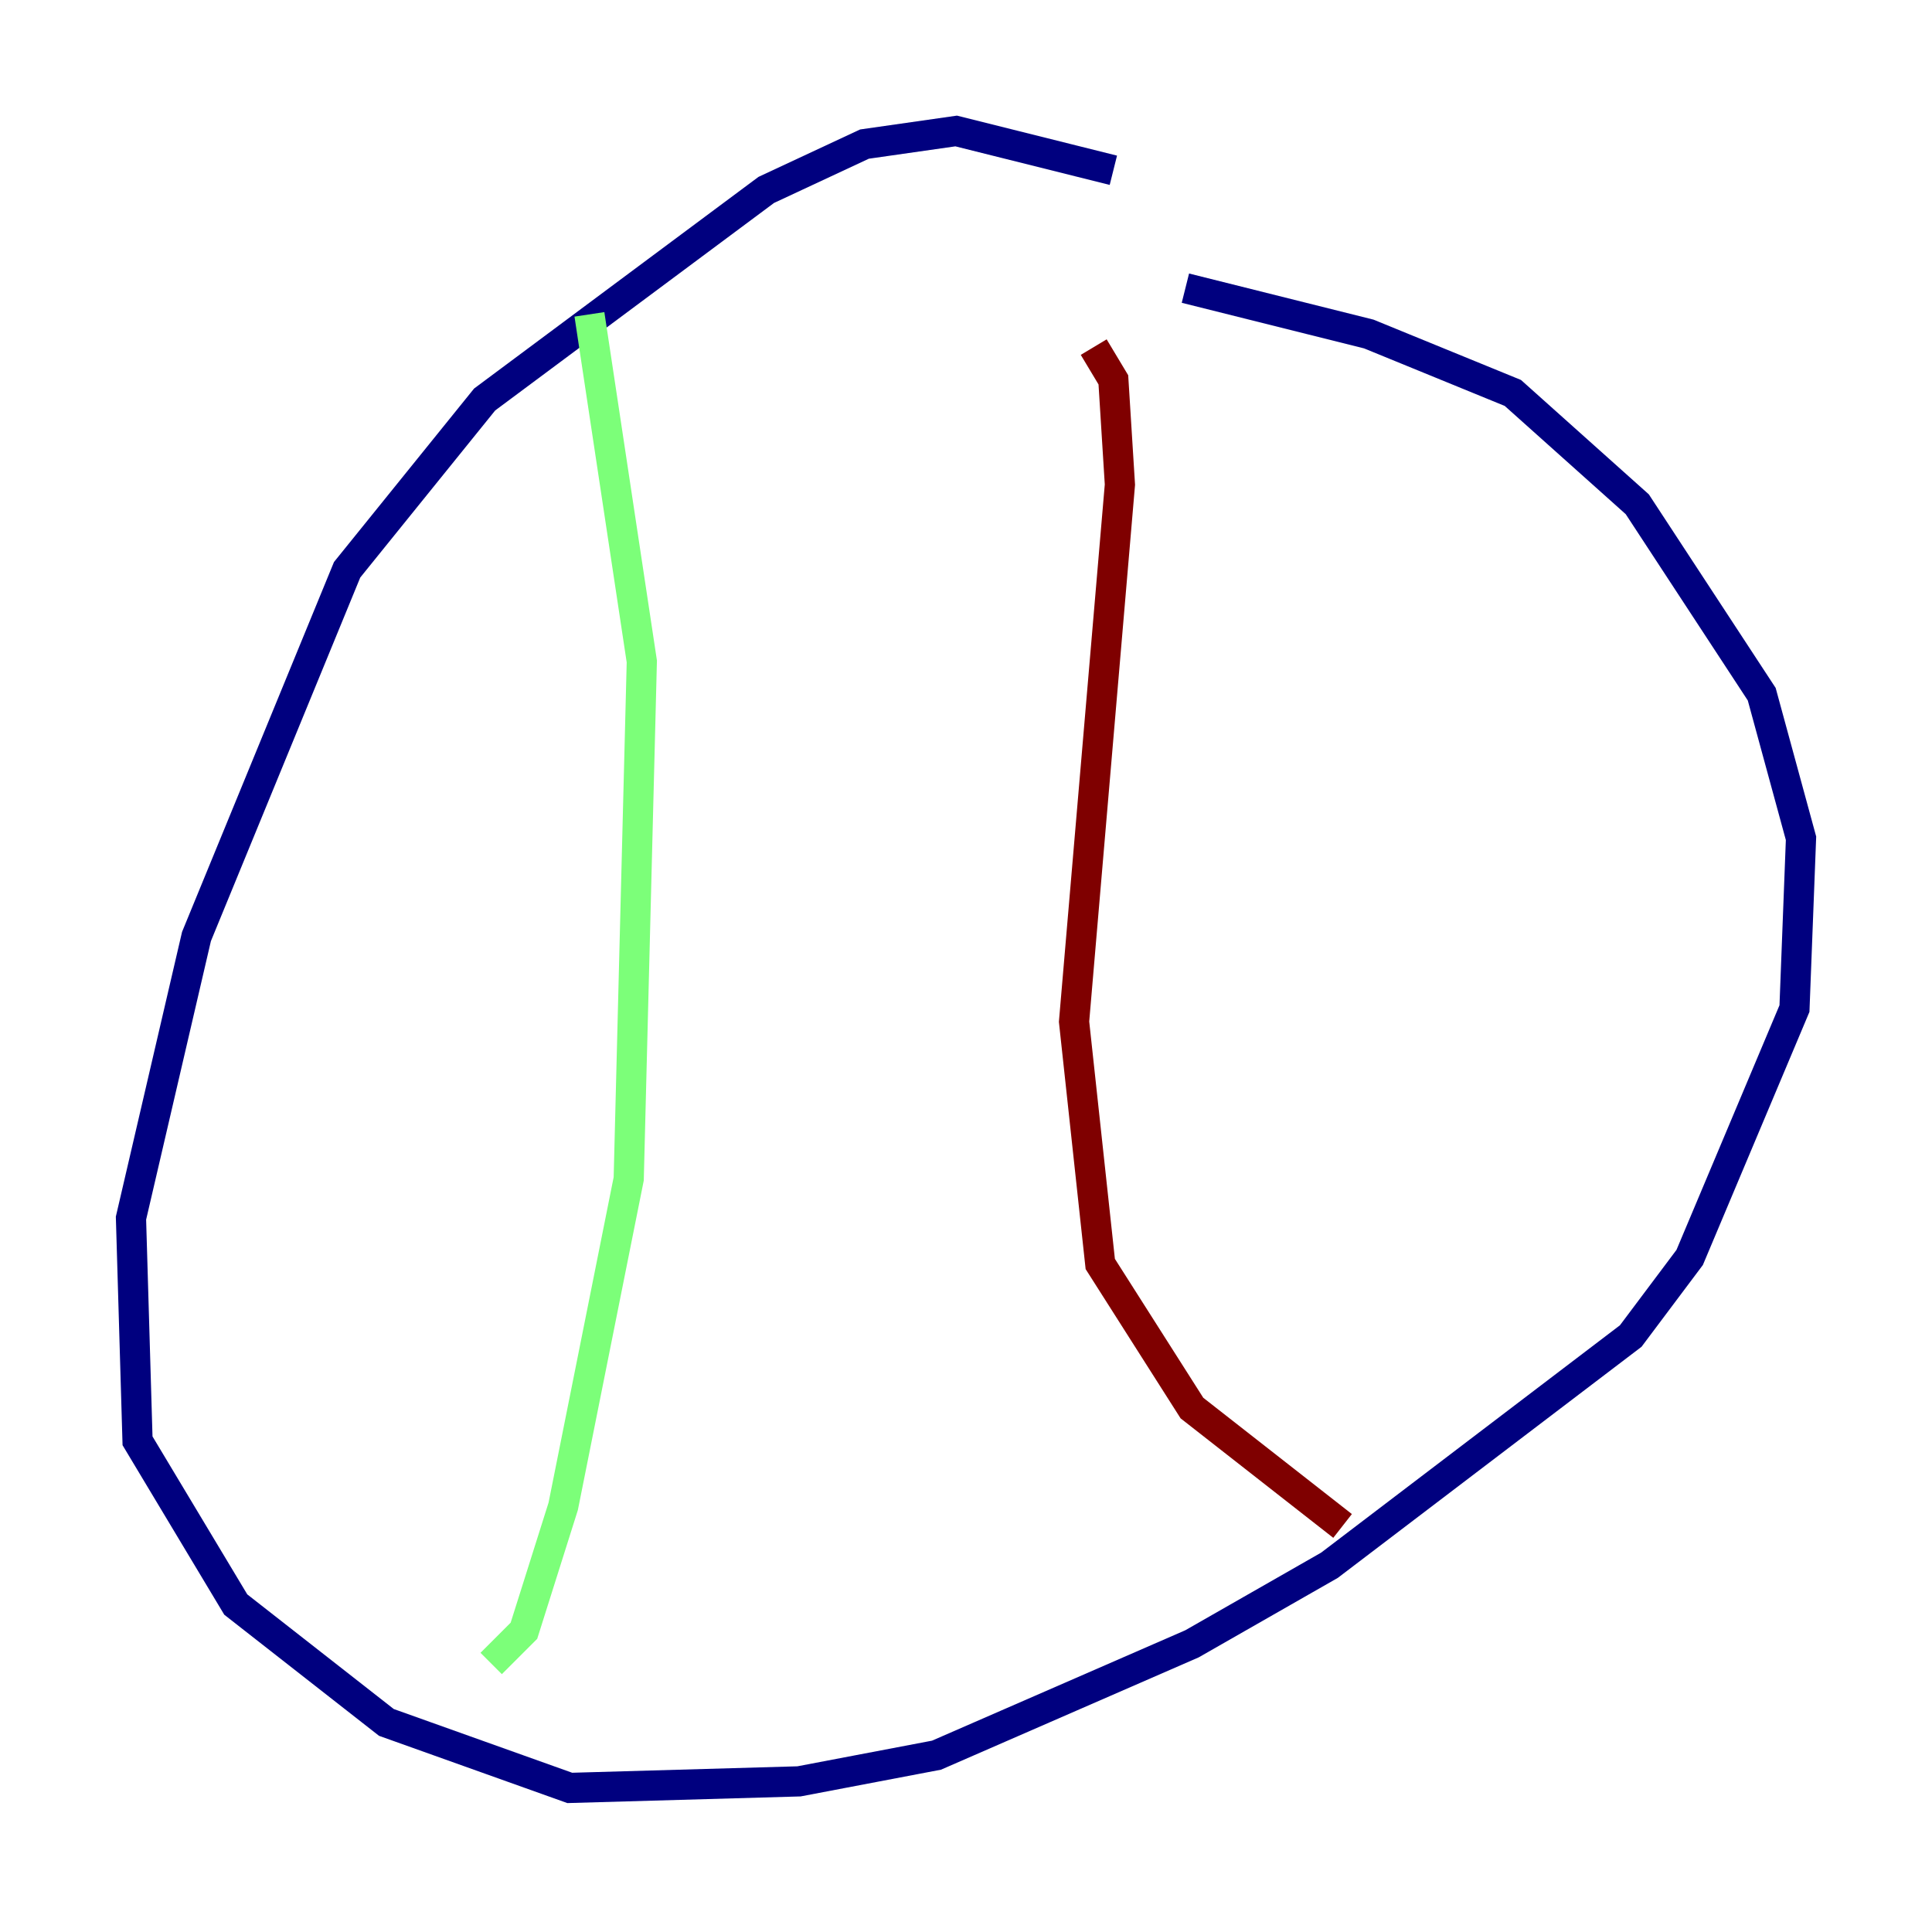 <?xml version="1.0" encoding="utf-8" ?>
<svg baseProfile="tiny" height="128" version="1.2" viewBox="0,0,128,128" width="128" xmlns="http://www.w3.org/2000/svg" xmlns:ev="http://www.w3.org/2001/xml-events" xmlns:xlink="http://www.w3.org/1999/xlink"><defs /><polyline fill="none" points="73.763,11.281 63.349,8.678 57.275,9.546 50.766,12.583 32.108,26.468 22.997,37.749 13.017,62.047 8.678,80.705 9.112,95.458 15.62,106.305 25.6,114.115 37.749,118.454 52.936,118.02 62.047,116.285 78.969,108.909 88.081,103.702 108.041,88.515 111.946,83.308 118.888,66.82 119.322,55.539 116.719,45.993 108.475,33.41 100.231,26.034 90.685,22.129 78.536,19.091" stroke="#00007f" stroke-width="2" /><polyline fill="none" points="39.051,20.827 42.522,43.824 41.654,78.102 37.315,99.797 34.712,108.041 32.542,110.21" stroke="#7cff79" stroke-width="2" /><polyline fill="none" points="72.461,22.997 73.763,25.166 74.197,32.108 71.159,67.688 72.895,83.742 78.969,93.288 88.949,101.098" stroke="#7f0000" stroke-width="2" /></svg>